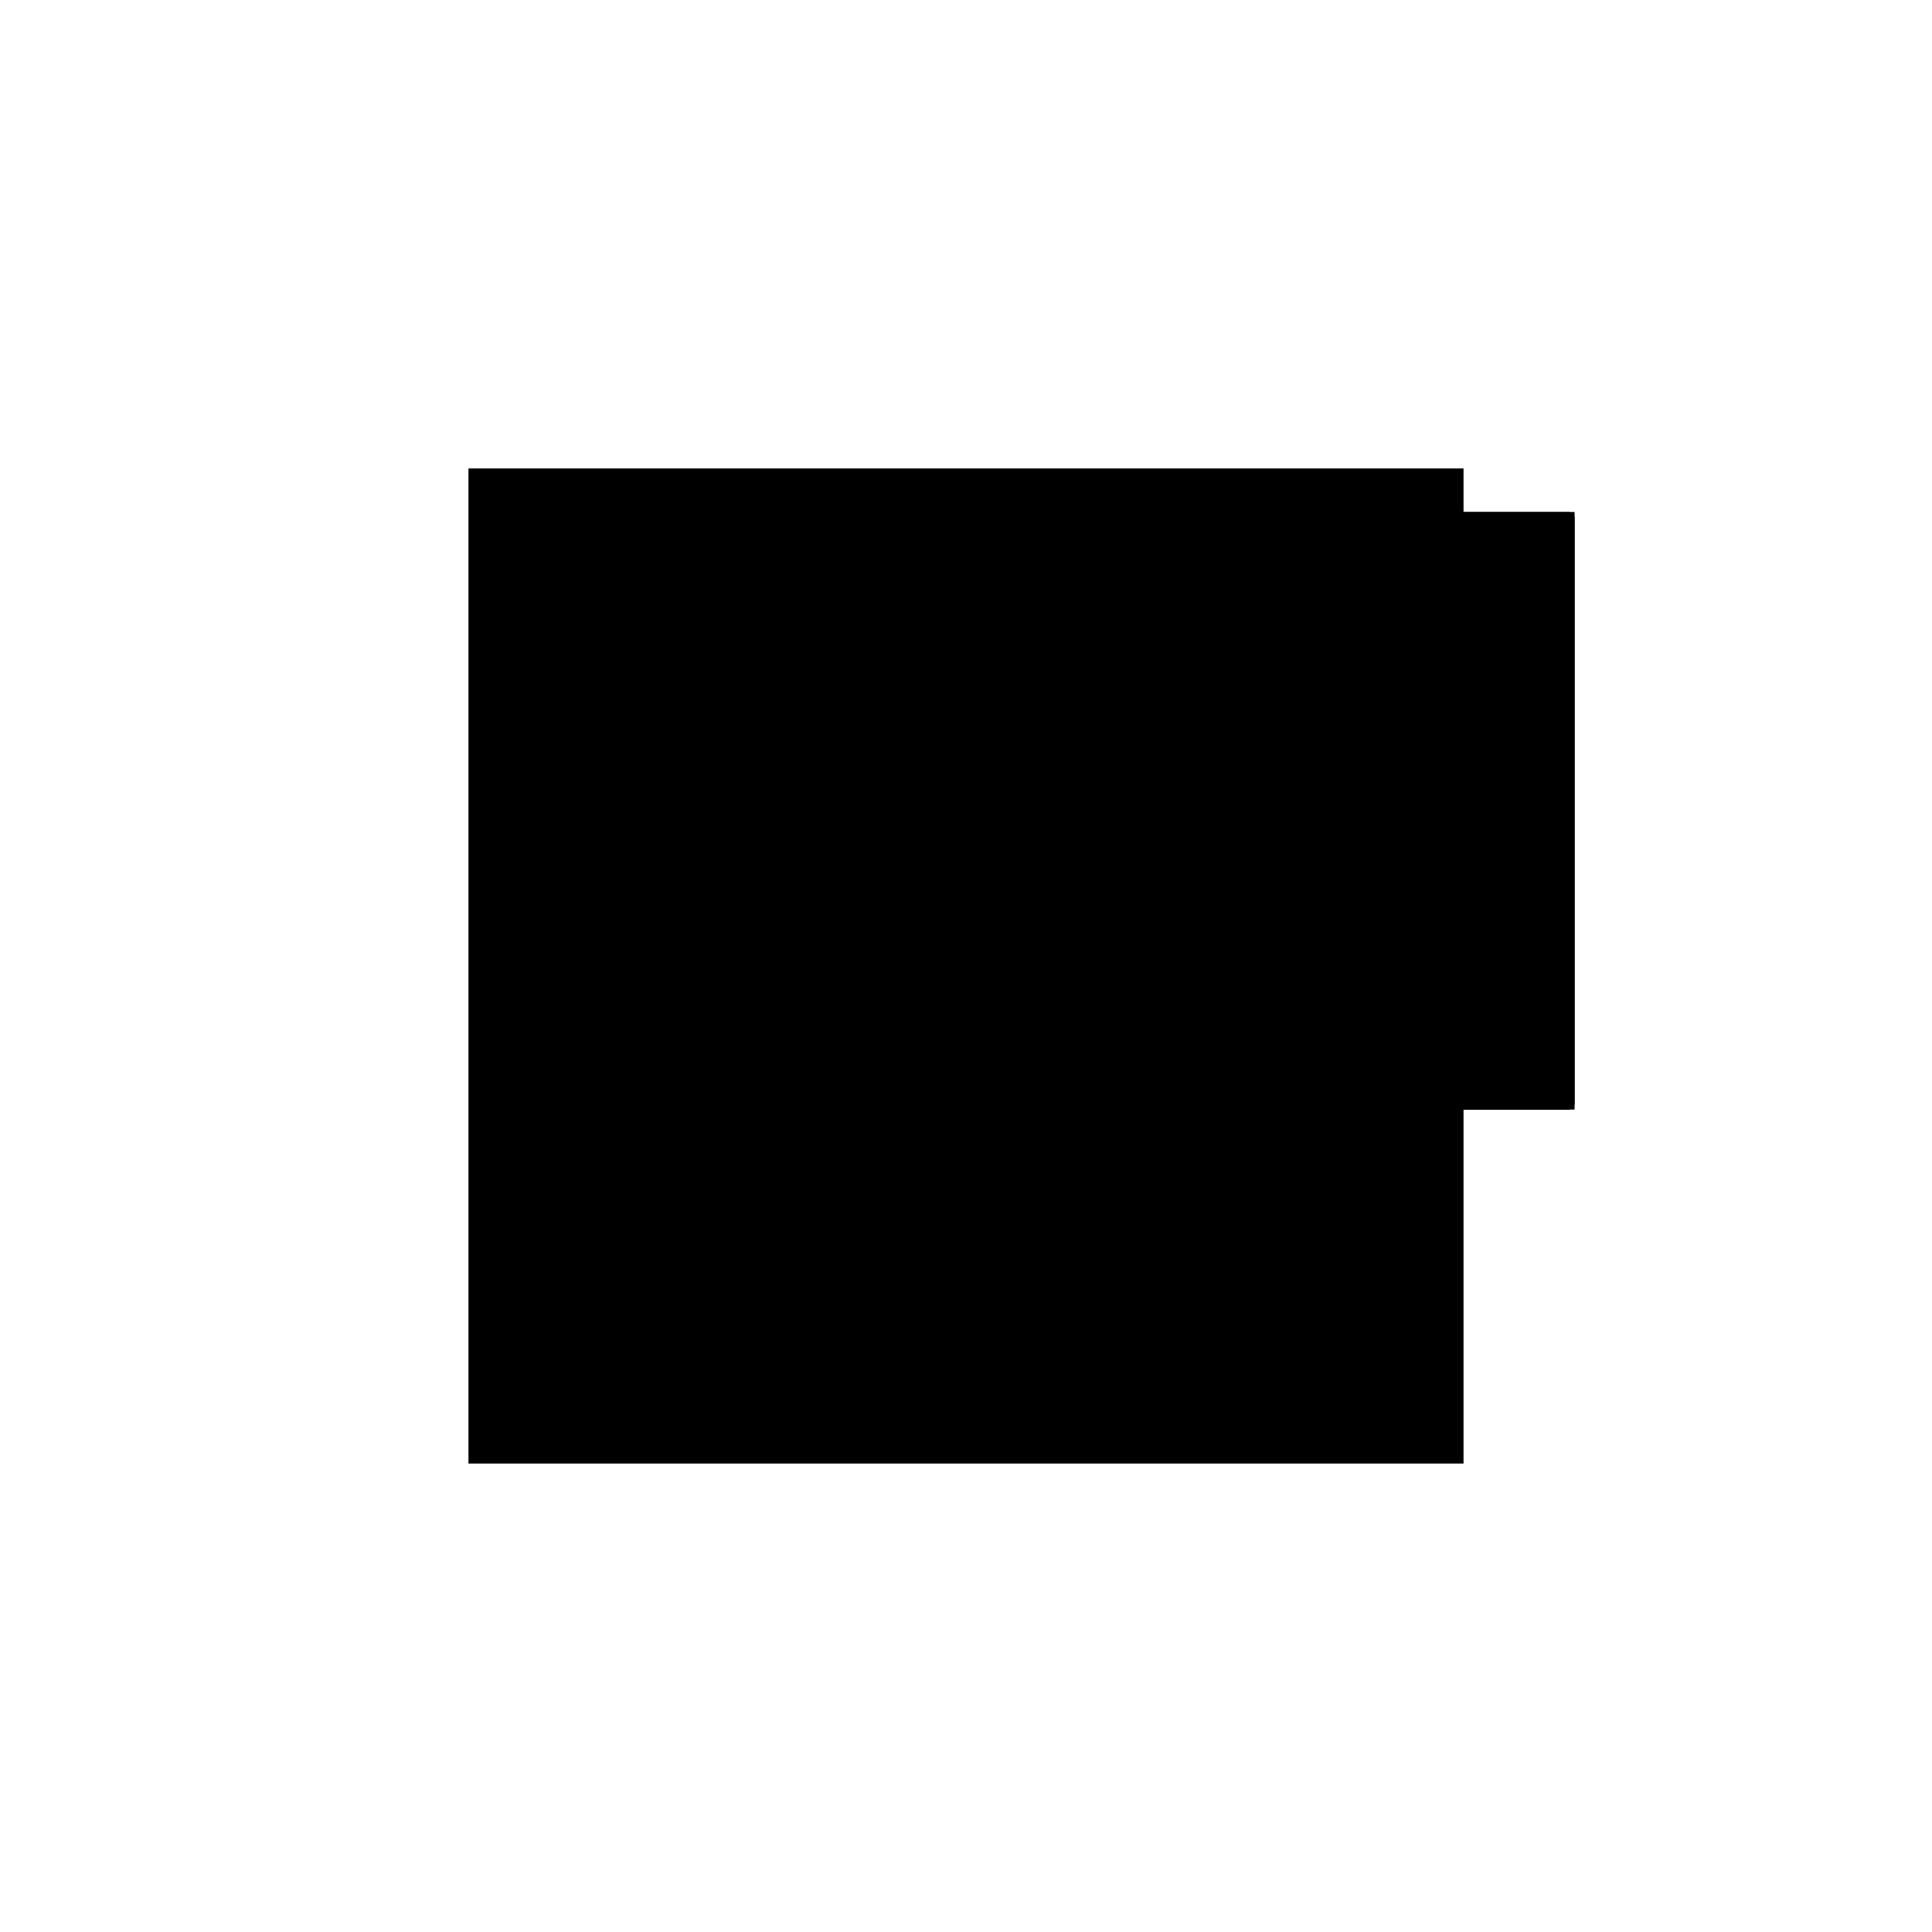 <?xml version="1.0"?>
<!DOCTYPE svg PUBLIC "-//W3C//DTD SVG 1.1//EN"
  "http://www.w3.org/Graphics/SVG/1.1/DTD/svg11.dtd">
<svg
  width="240"
  height="240"
  viewBox="-50 -50 200 200" xmlns="http://www.w3.org/2000/svg" version="1.1">
  <rect
    x="0"
    y="0"
    width="100"
    height="100"
    fill="hsla(206,100%,53%,0.3)"
    stroke="hsl(206,100%,53%)"
    stroke-width="3"
    transform="" />
  
  <path
    d="M 
      0
      0
      L
    
      100
      0
      L
    
      100
      60.857
      L
    
      0
      60.857
      z
    "
    fill="hsla(0,0%,50%,0.3)"
    stroke="hsla(0,0%,50%,1)"
    stroke-width="1"
    transform="translate(-37.5,-45.643) scale(1,-1) translate(50,-110)"
    />
  
  
  <line
    x1="0"
    y1="0"
    x2="100"
    y2="0"
    stroke="hsla(0,50%,50%,0.6)"
    stroke-width="1"
    transform="translate(-37.5,-45.643) scale(1,-1) translate(50,-110)"
    />
  
  <line
    x1="0"
    y1="0"
    x2="0"
    y2="60.857"
    stroke="hsla(0,50%,50%,0.6)"
    stroke-width="1"
    transform="translate(-37.5,-45.643) scale(1,-1) translate(50,-110)"
    />
  
  <line
    x1="100"
    y1="0"
    x2="100"
    y2="60.857"
    stroke="hsla(0,50%,50%,0.6)"
    stroke-width="1"
    transform="translate(-37.5,-45.643) scale(1,-1) translate(50,-110)"
    />
  
  <line
    x1="0"
    y1="6"
    x2="100"
    y2="6"
    stroke="hsla(0,50%,50%,0.6)"
    stroke-width="1"
    transform="translate(-37.5,-45.643) scale(1,-1) translate(50,-110)"
    />
  
  <line
    x1="0"
    y1="8.571"
    x2="100"
    y2="8.571"
    stroke="hsla(0,50%,50%,0.6)"
    stroke-width="1"
    transform="translate(-37.5,-45.643) scale(1,-1) translate(50,-110)"
    />
  
  <line
    x1="0"
    y1="9"
    x2="100"
    y2="9"
    stroke="hsla(0,50%,50%,0.6)"
    stroke-width="1"
    transform="translate(-37.5,-45.643) scale(1,-1) translate(50,-110)"
    />
  
  <line
    x1="0"
    y1="13.857"
    x2="100"
    y2="13.857"
    stroke="hsla(0,50%,50%,0.6)"
    stroke-width="1"
    transform="translate(-37.5,-45.643) scale(1,-1) translate(50,-110)"
    />
  
  <line
    x1="0"
    y1="30.857"
    x2="100"
    y2="30.857"
    stroke="hsla(0,50%,50%,0.6)"
    stroke-width="1"
    transform="translate(-37.5,-45.643) scale(1,-1) translate(50,-110)"
    />
  
  <line
    x1="0"
    y1="35.429"
    x2="100"
    y2="35.429"
    stroke="hsla(0,50%,50%,0.6)"
    stroke-width="1"
    transform="translate(-37.5,-45.643) scale(1,-1) translate(50,-110)"
    />
  
  <line
    x1="0"
    y1="45.714"
    x2="100"
    y2="45.714"
    stroke="hsla(0,50%,50%,0.6)"
    stroke-width="1"
    transform="translate(-37.5,-45.643) scale(1,-1) translate(50,-110)"
    />
  
  <line
    x1="0"
    y1="60.857"
    x2="100"
    y2="60.857"
    stroke="hsla(0,50%,50%,0.6)"
    stroke-width="1"
    transform="translate(-37.5,-45.643) scale(1,-1) translate(50,-110)"
    />
  
</svg>

